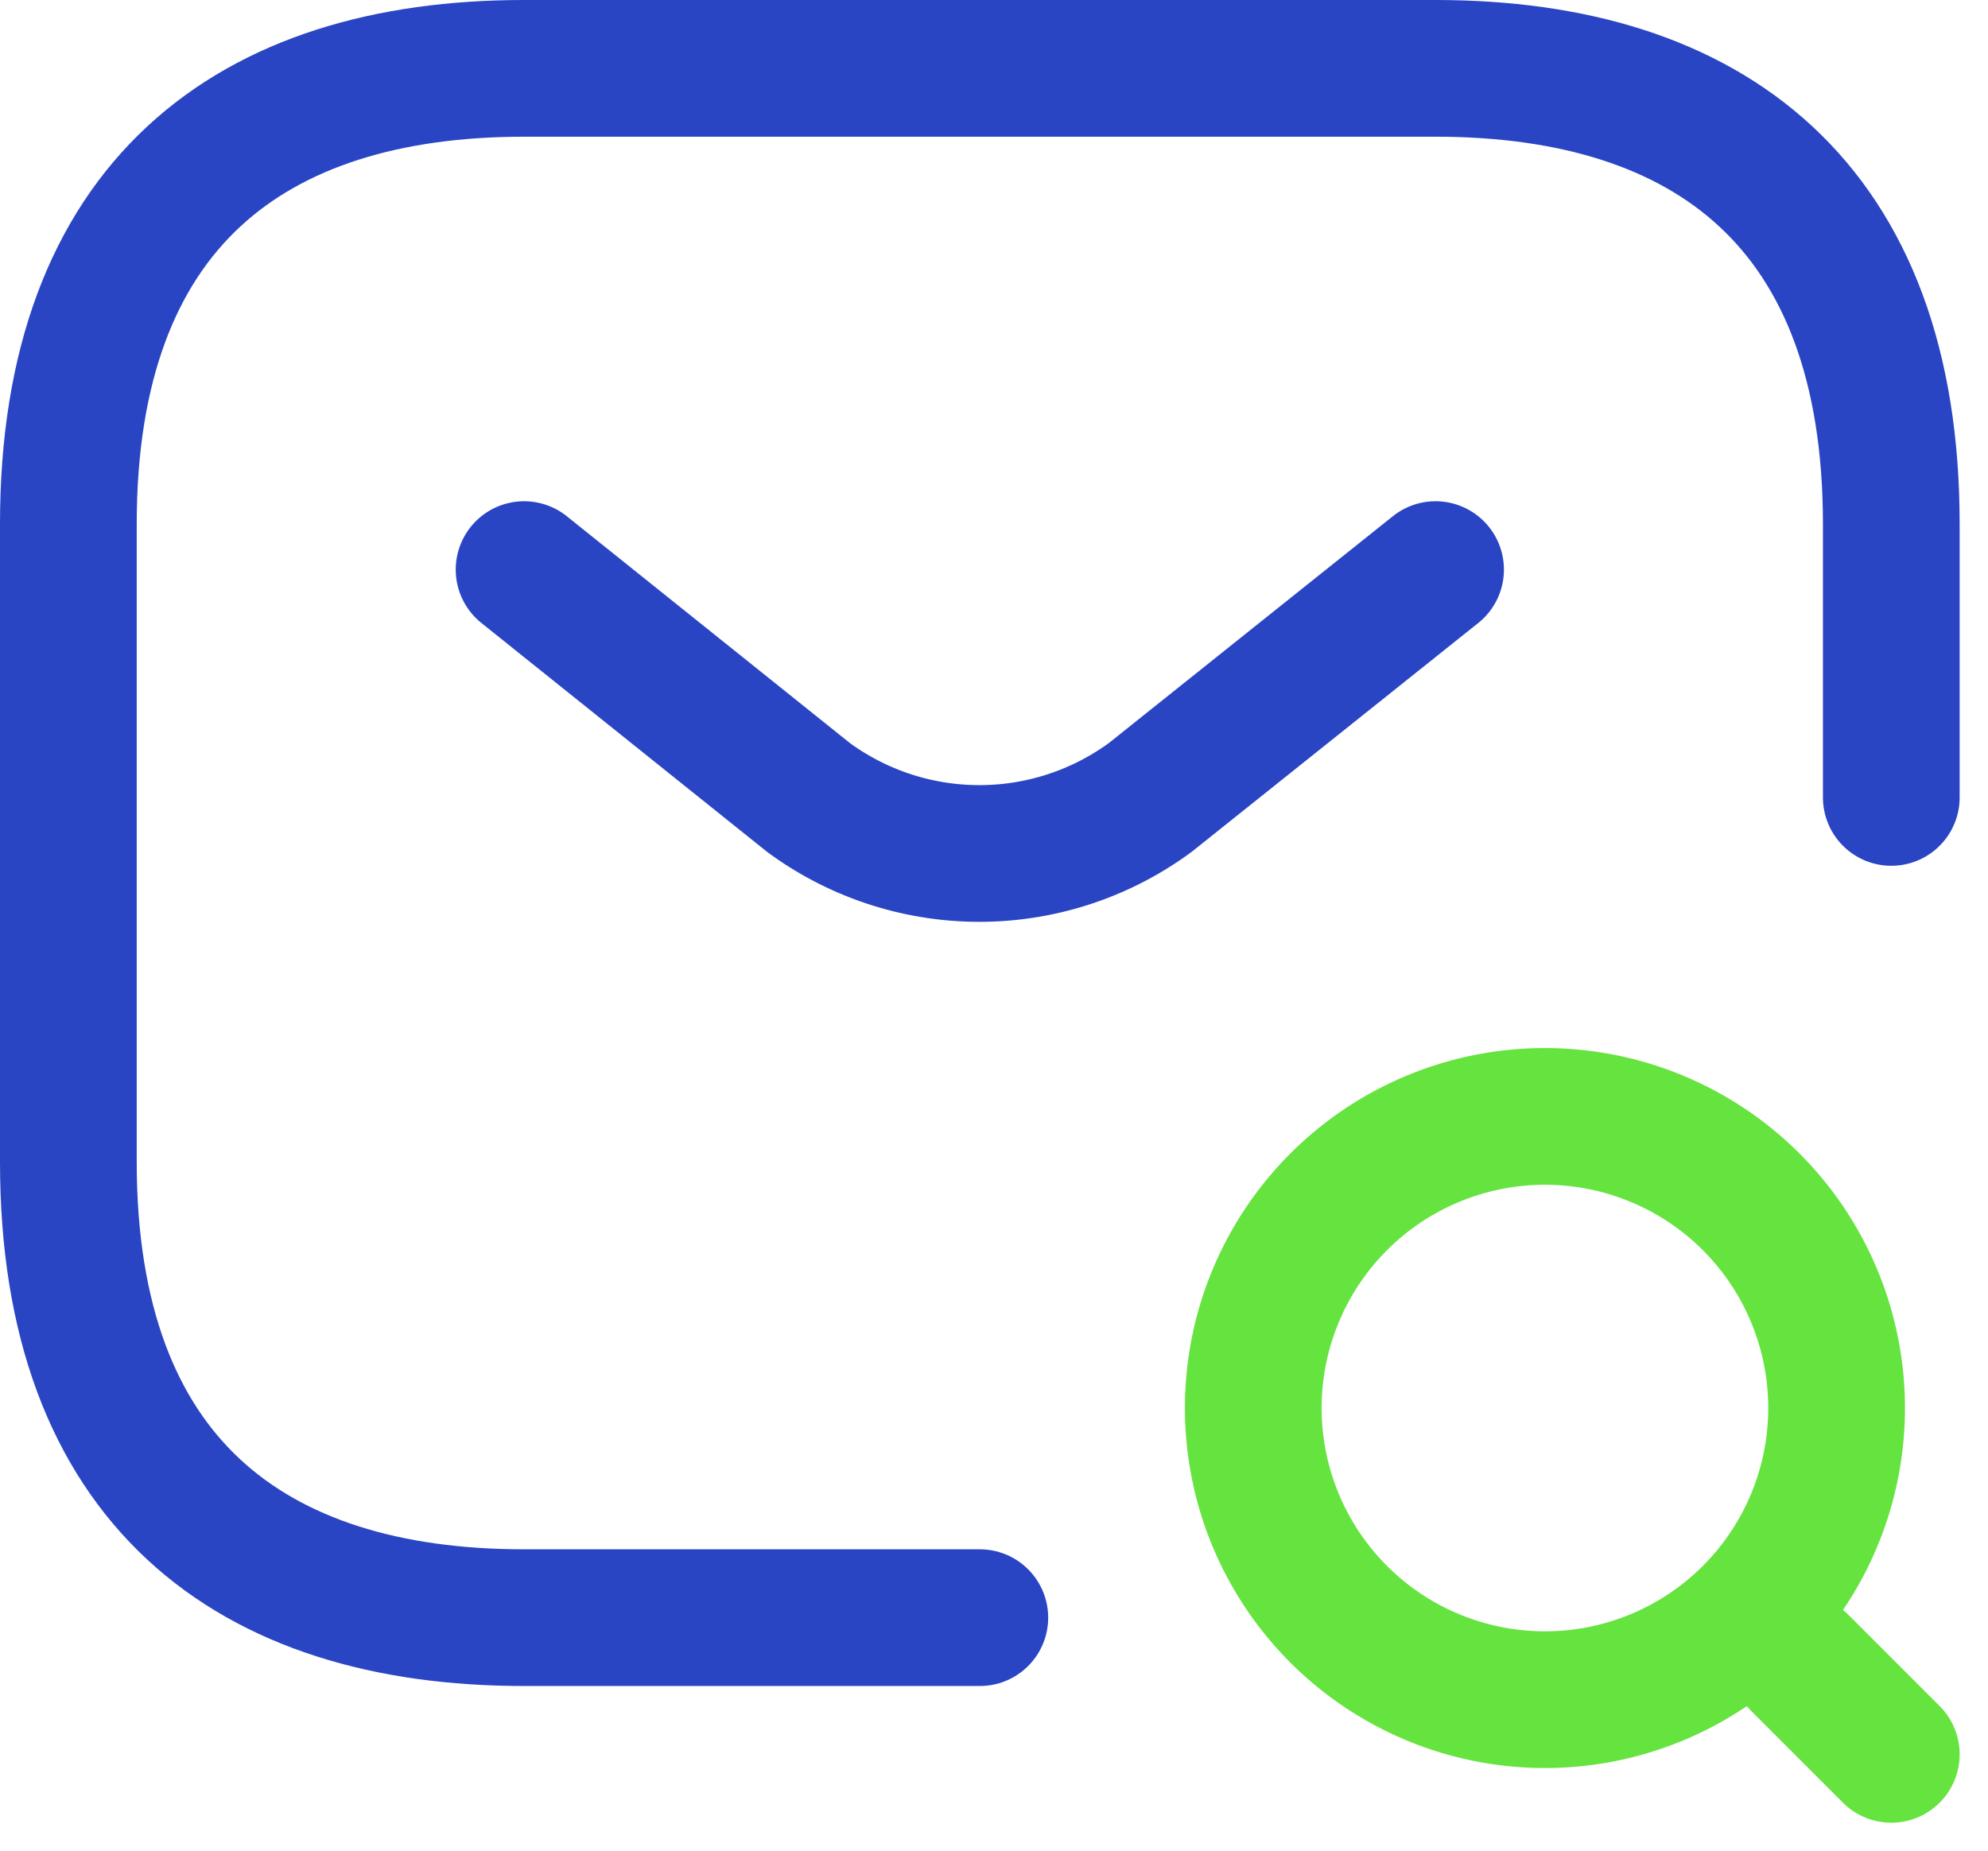 <svg xmlns="http://www.w3.org/2000/svg" width="21.811" height="20.311" viewBox="0 0 21.811 20.311">
  <g id="sidebar8" transform="translate(-54.429 -612.555)">
    <g id="Group_16530" data-name="Group 16530">
      <path id="Path_33870" data-name="Path 33870" d="M11,18.5H6c-3,0-5-1.5-5-5v-7c0-3.5,2-5,5-5H16c3,0,5,1.5,5,5v3" transform="translate(54.179 611.805)" fill="none" stroke="#2a45c4" stroke-linecap="round" stroke-linejoin="round" stroke-width="1.5"/>
      <path id="Path_33871" data-name="Path 33871" d="M16,7,12.87,9.5a3.166,3.166,0,0,1-3.75,0L6,7" transform="translate(54.179 611.805)" fill="none" stroke="#2a45c4" stroke-linecap="round" stroke-linejoin="round" stroke-width="1.5"/>
      <path id="Path_33872" data-name="Path 33872" d="M17.2,19.4A3.2,3.2,0,1,0,14,16.2,3.2,3.2,0,0,0,17.2,19.4Z" transform="translate(54.179 611.805)" fill="none" stroke="#65e33f" stroke-linecap="round" stroke-linejoin="round" stroke-width="1.5"/>
    </g>
    <path id="Path_33873" data-name="Path 33873" d="M21,20l-1-1" transform="translate(54.179 611.805)" fill="none" stroke="#65e33f" stroke-linecap="round" stroke-linejoin="round" stroke-width="1.5"/>
  </g>
</svg>
